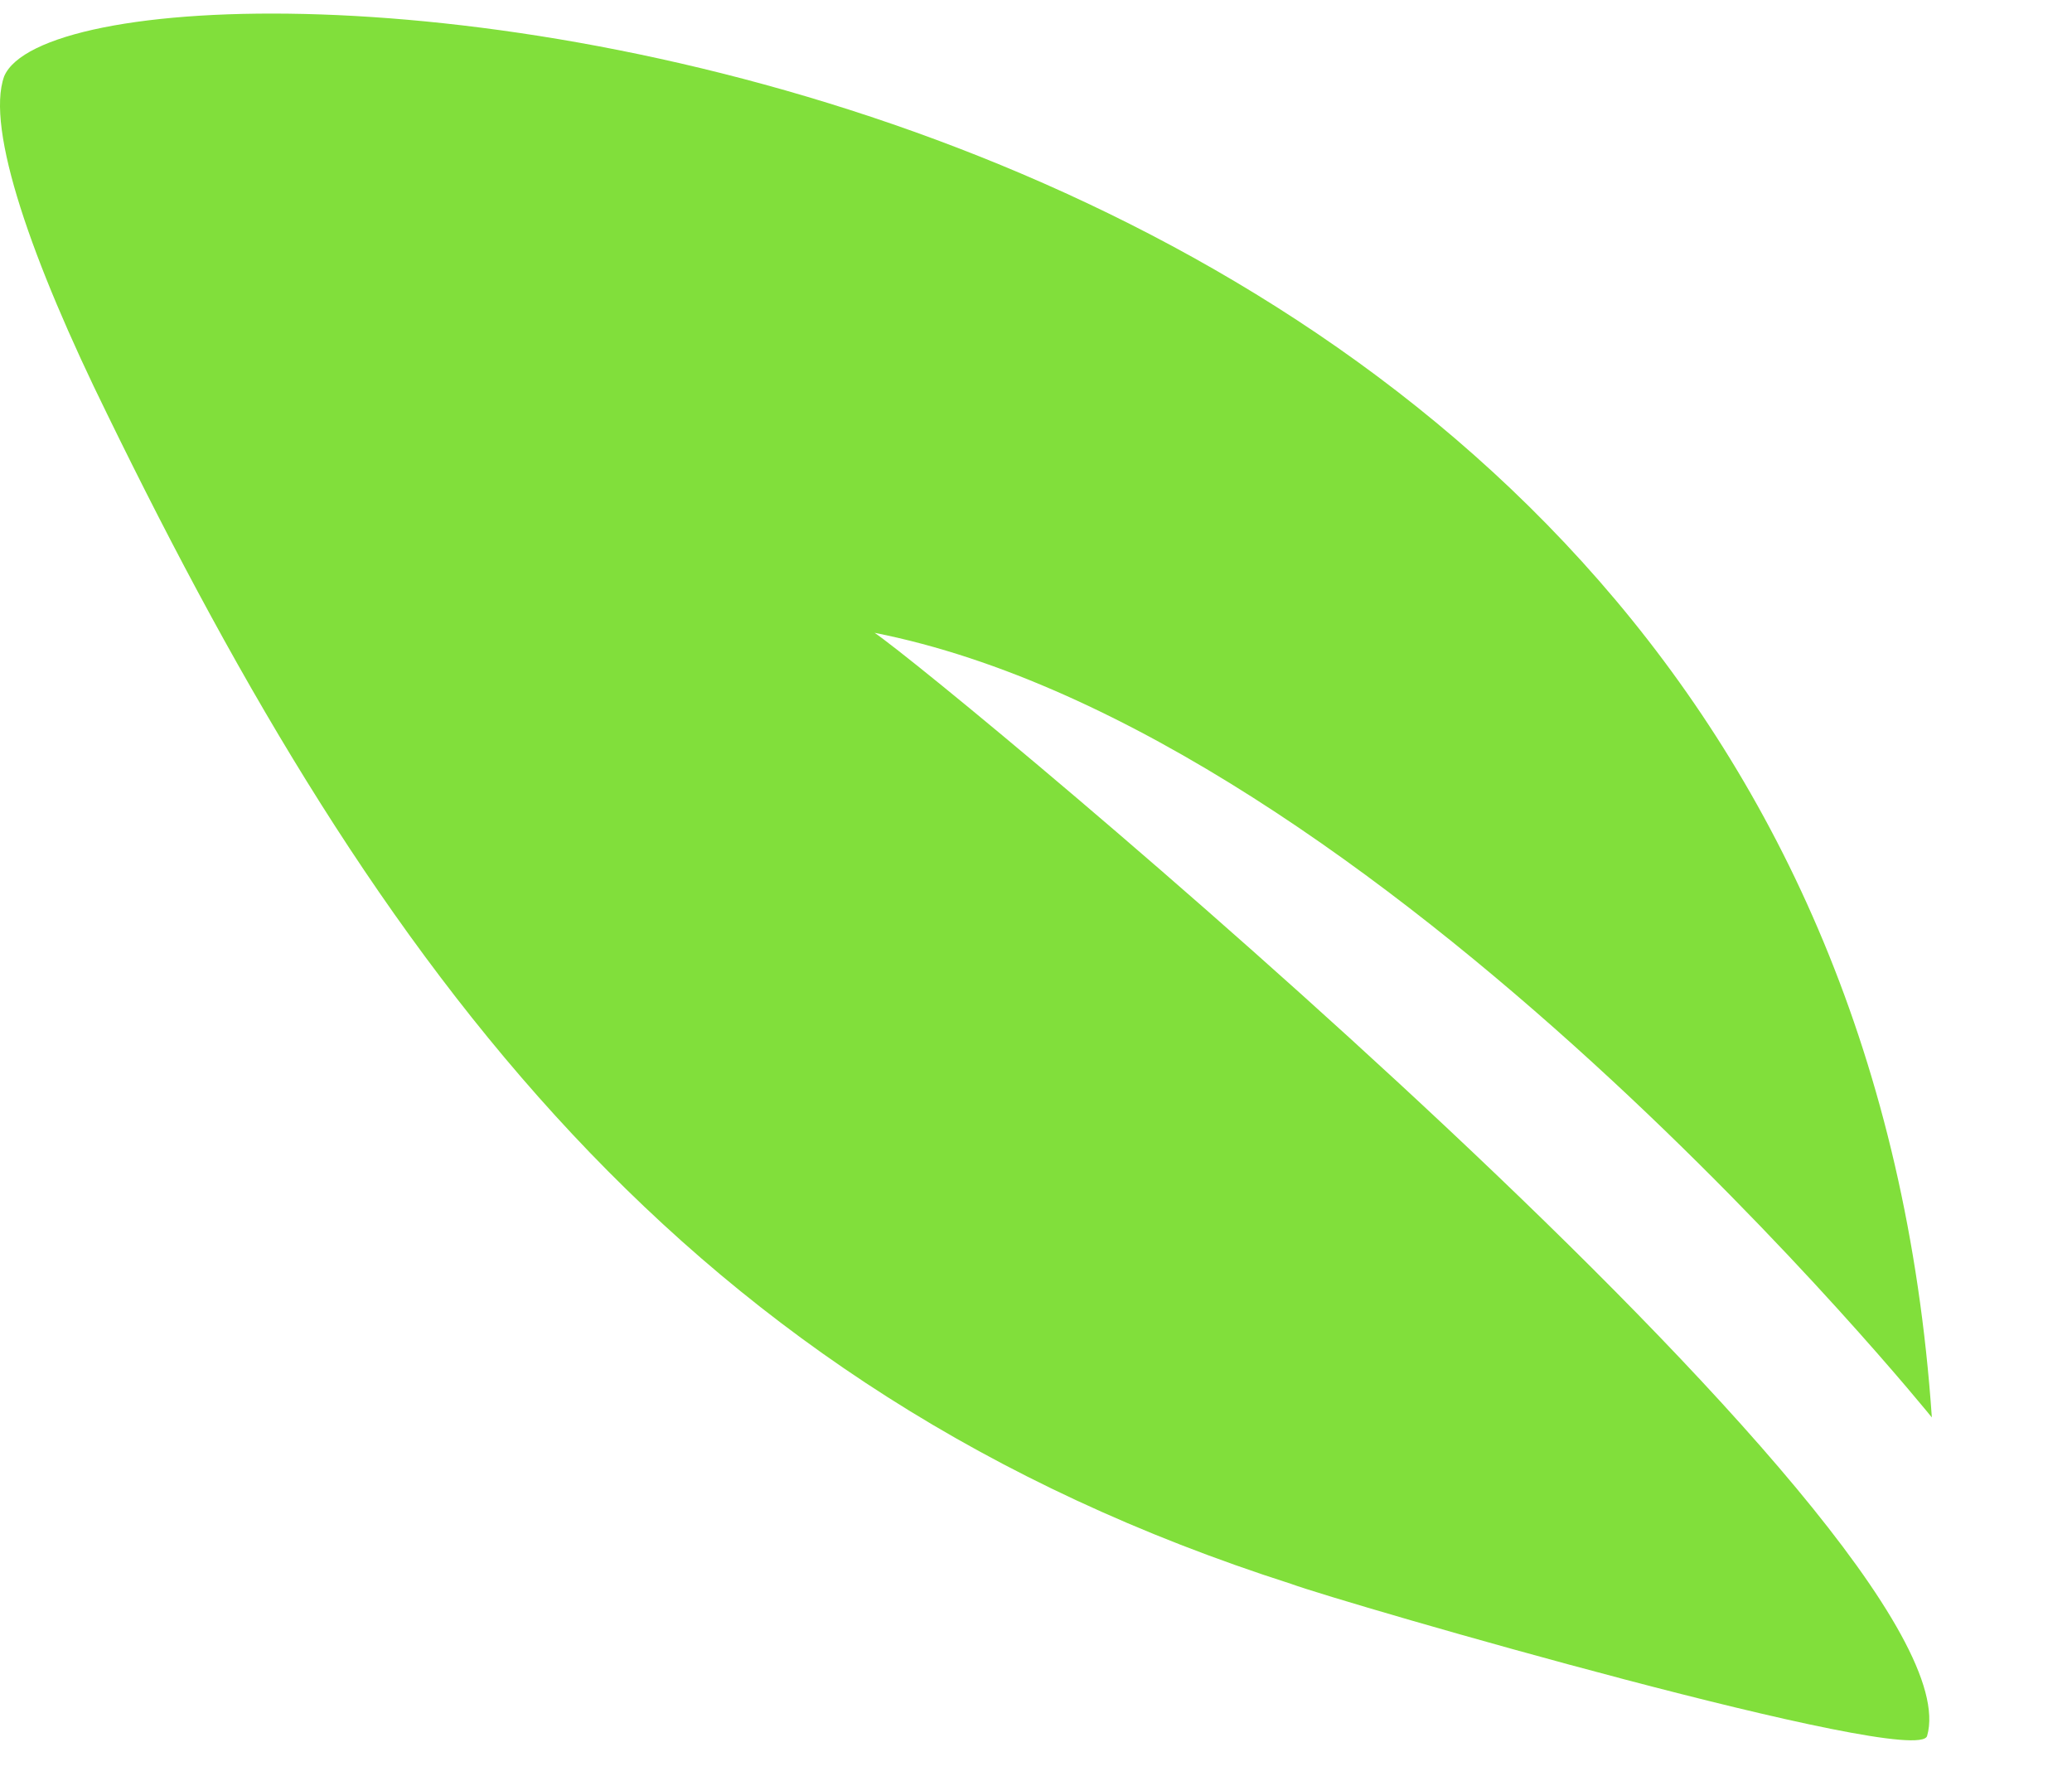 <svg xmlns="http://www.w3.org/2000/svg" width="14" height="12" fill="none"><path fill="#81DF3B" d="M5.908 4.275c.474.321 7.492 6.137 7.113 7.455-.063.225-3.952-.9-4.299-1.028-4.11-1.317-6.165-4.145-7.998-7.904C.218 1.77-.099.87.028.516.502-.608 12.388-.094 13.053 9.578c0 0-3.73-4.627-7.144-5.302l-0-.001Z"/></svg>
